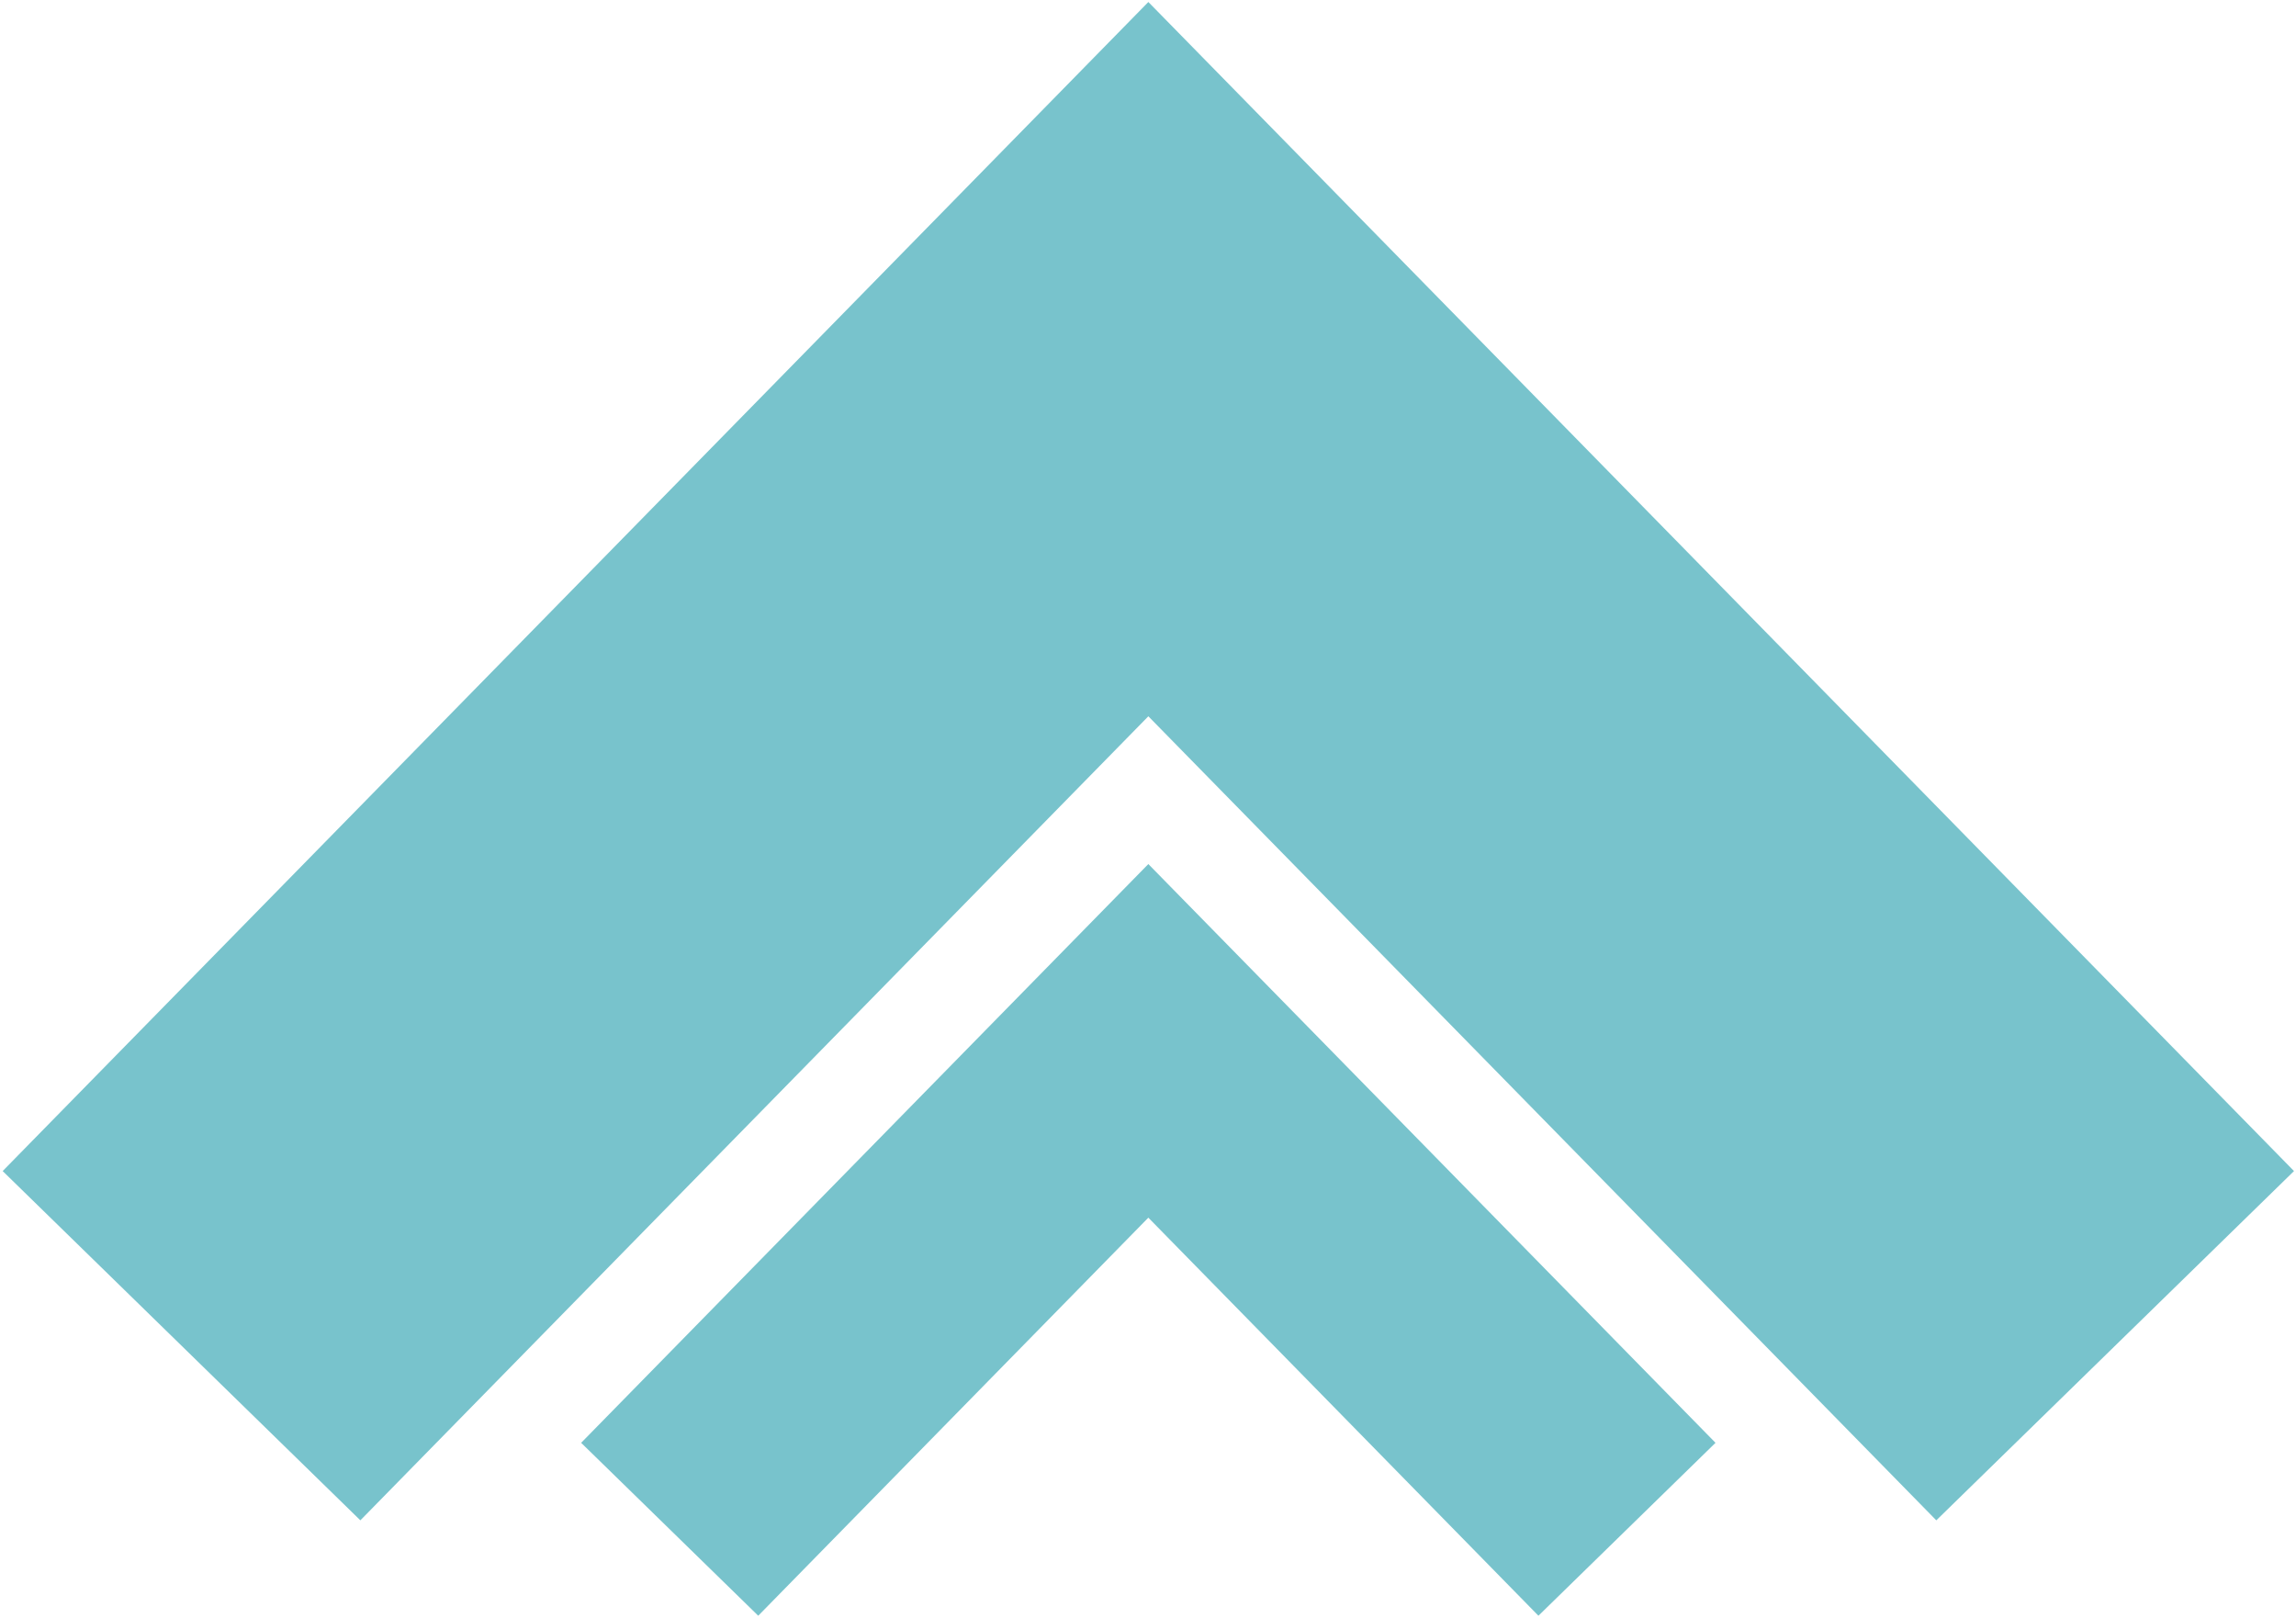 <svg width="491" height="346" viewBox="0 0 491 346" fill="none" xmlns="http://www.w3.org/2000/svg">
<path d="M124.28 308.589L245.573 184.804L366.862 308.589L328.993 345.571L245.573 260.435L162.149 345.571L124.28 308.589Z" fill="#78C3CC"/>
<path d="M0.571 250.466L245.575 0.429L490.571 250.466L414.078 325.168L245.575 153.2L77.064 325.168L0.571 250.466Z" fill="#78C3CC"/>
</svg>
